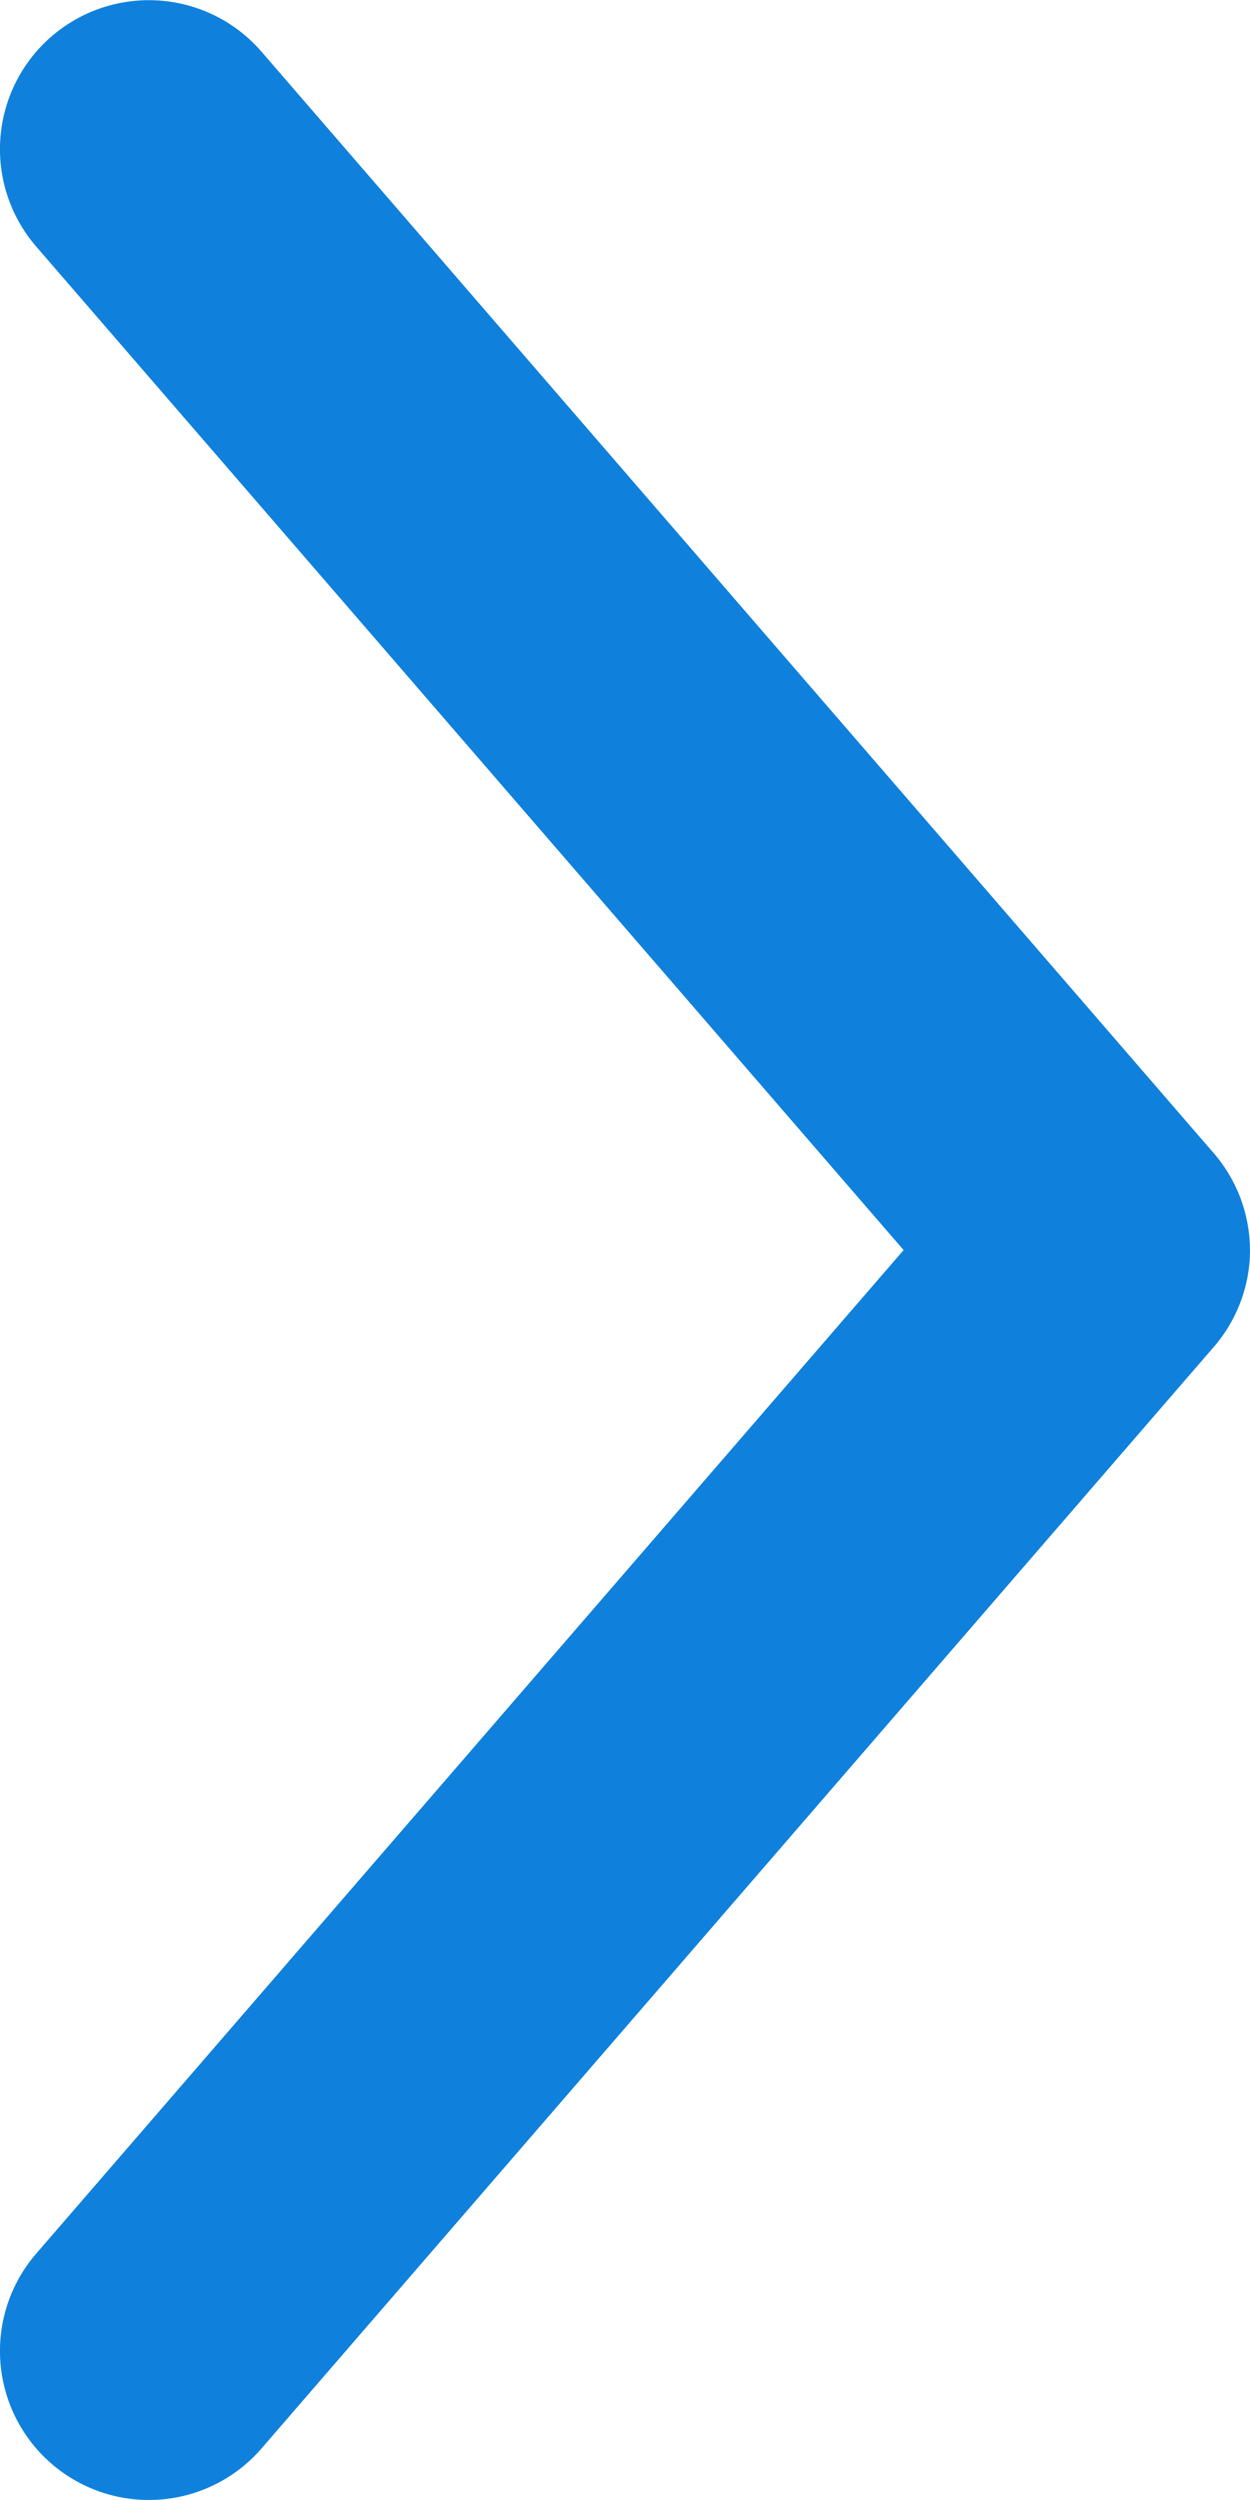 <svg xmlns="http://www.w3.org/2000/svg" width="9" height="17.992" viewBox="0 0 9 17.992">
    <defs>
        <style>
            .cls-1{fill:#0f81dc}
        </style>
    </defs>
    <g id="noun_Arrow_2692499">
        <g id="Group_2879" data-name="Group 2879">
            <path id="Path_16277" d="M37.984 969.446a1.071 1.071 0 0 1-.261.609l-6.853 7.924a1.072 1.072 0 1 1-1.62-1.405l6.244-7.221-6.244-7.221a1.072 1.072 0 1 1 1.62-1.405l6.853 7.924a1.071 1.071 0 0 1 .261.795z" class="cls-1" data-name="Path 16277" transform="translate(-28.988 -960.356)"/>
        </g>
    </g>
</svg>
